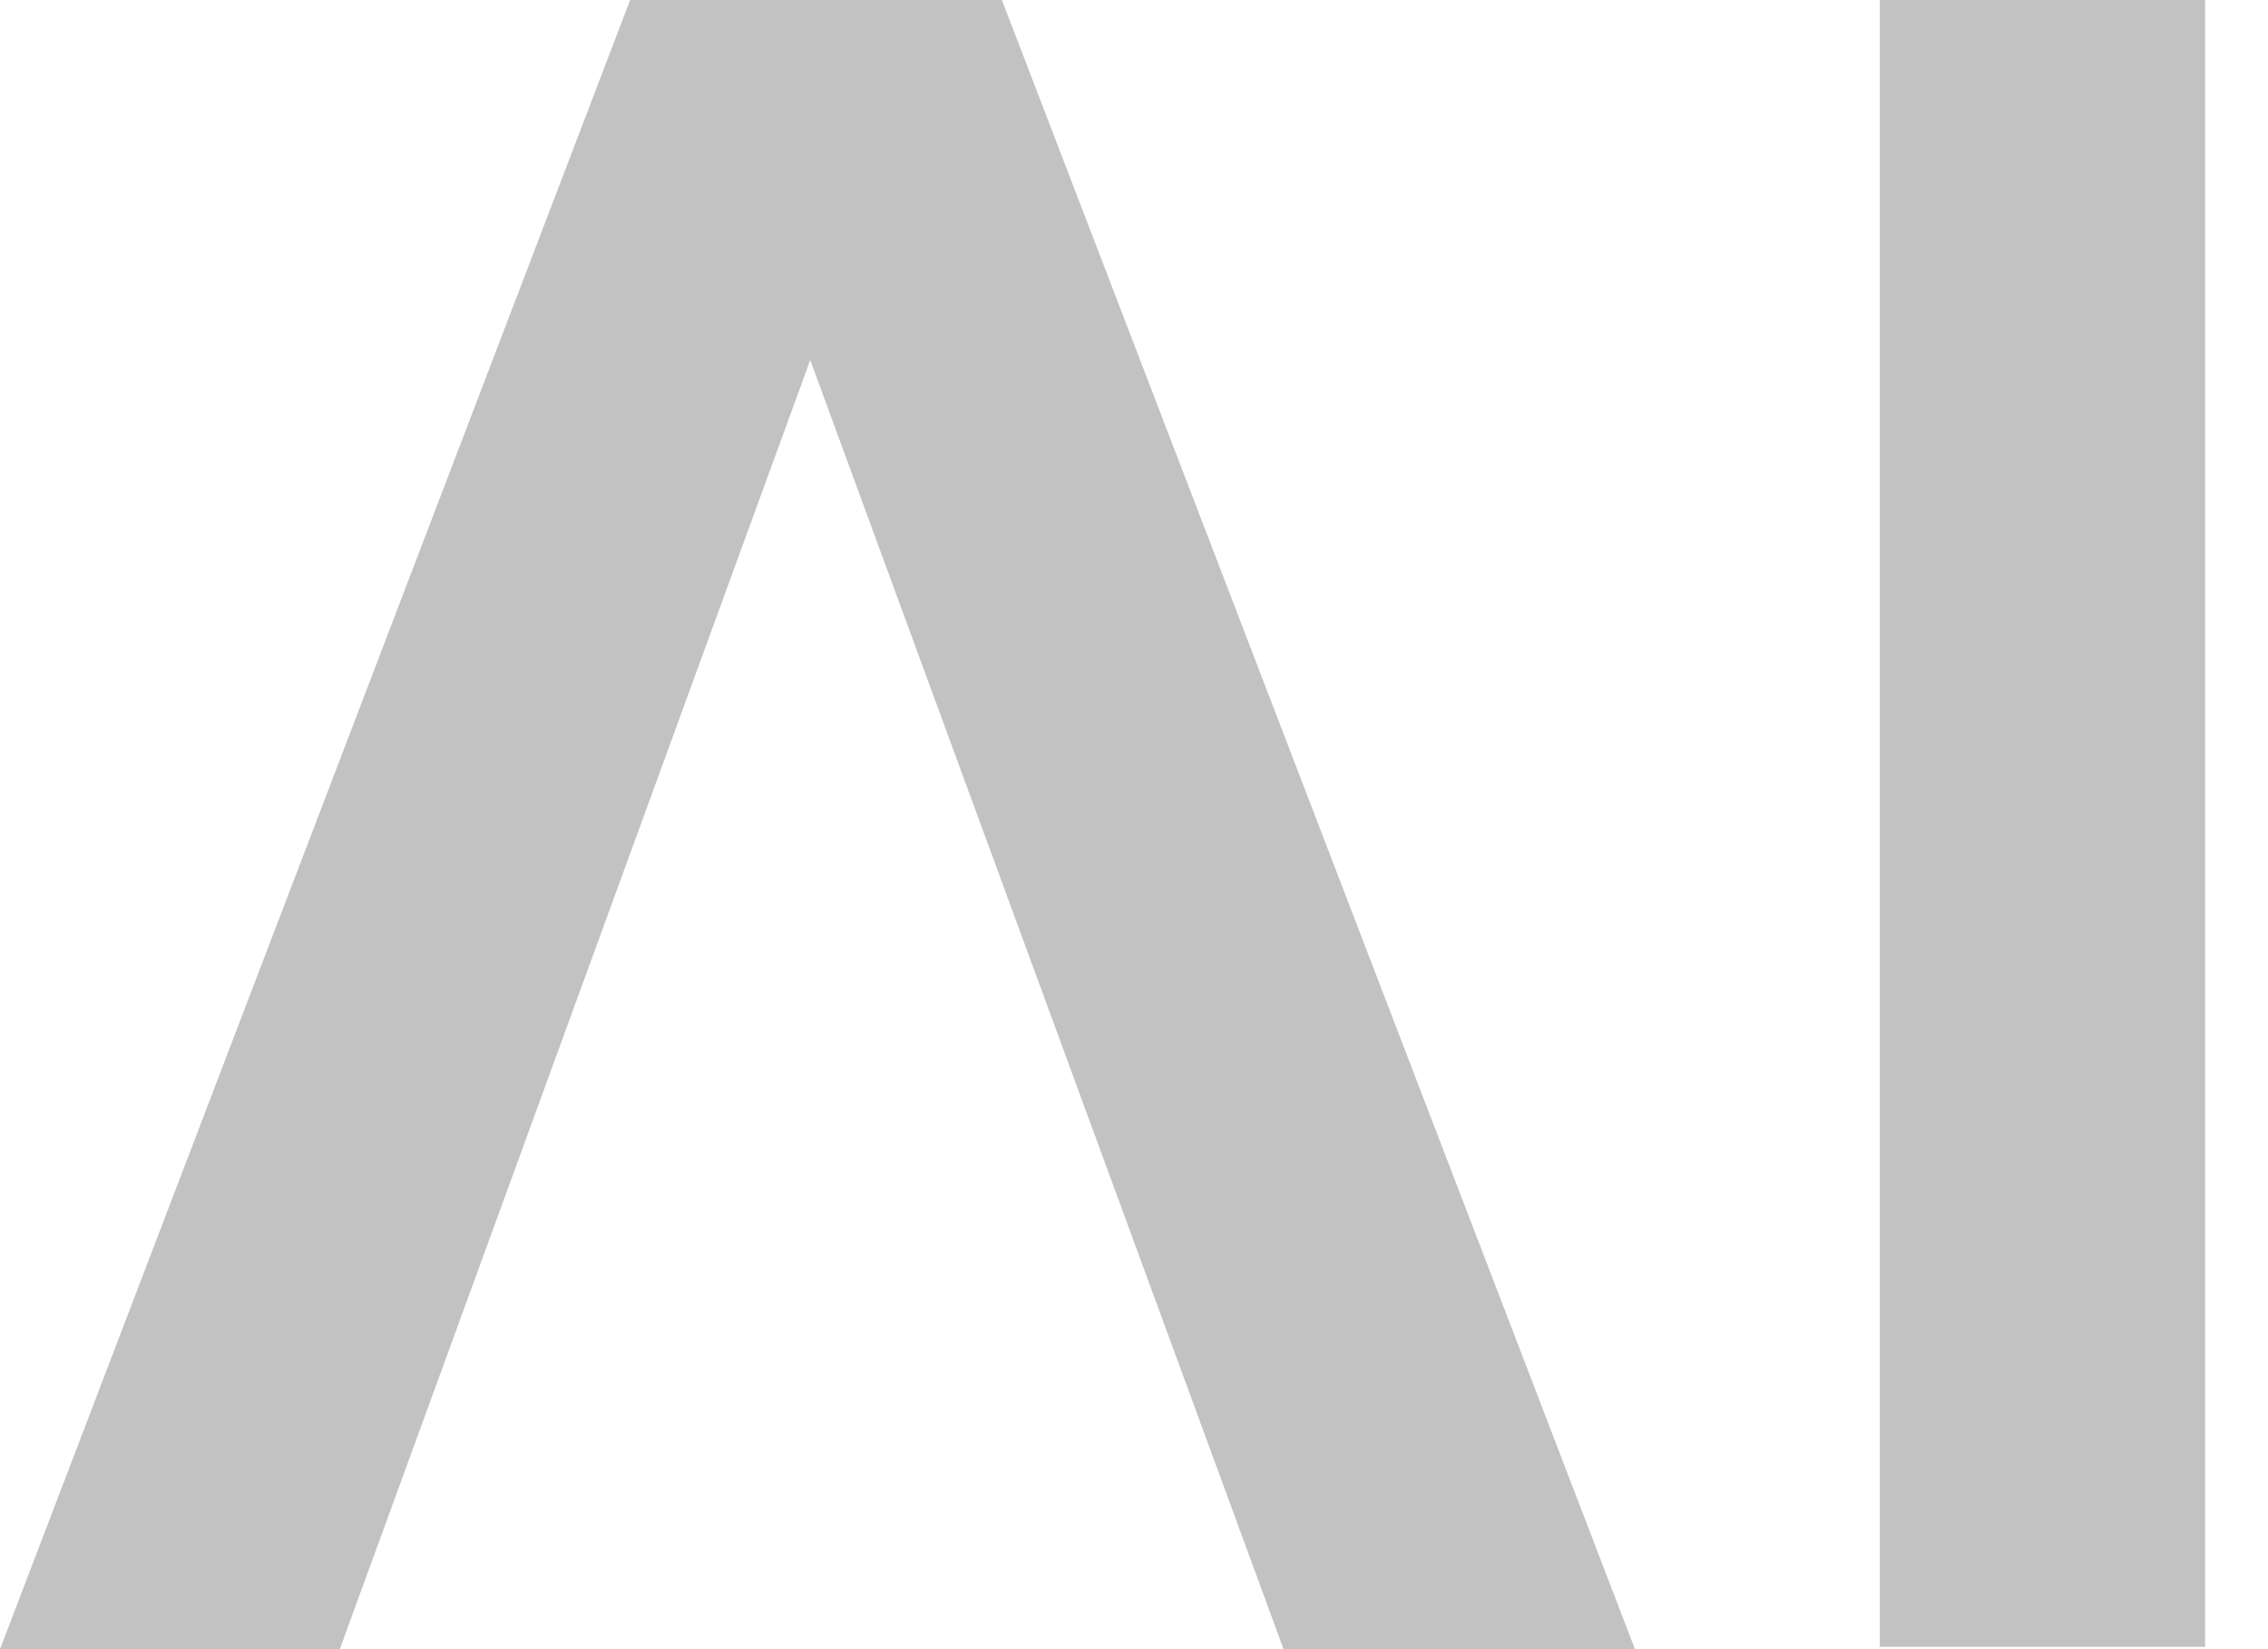 <svg xmlns="http://www.w3.org/2000/svg" width="33" height="24" fill="none">
          <path fill="#000" fill-opacity=".24" d="M32.085 23.966h-4.733V0h4.733v23.966ZM9.169 0 0 24h4.944l6.845-18.76L18.676 24h5.113L14.578 0H9.169Z"></path>
        </svg>
